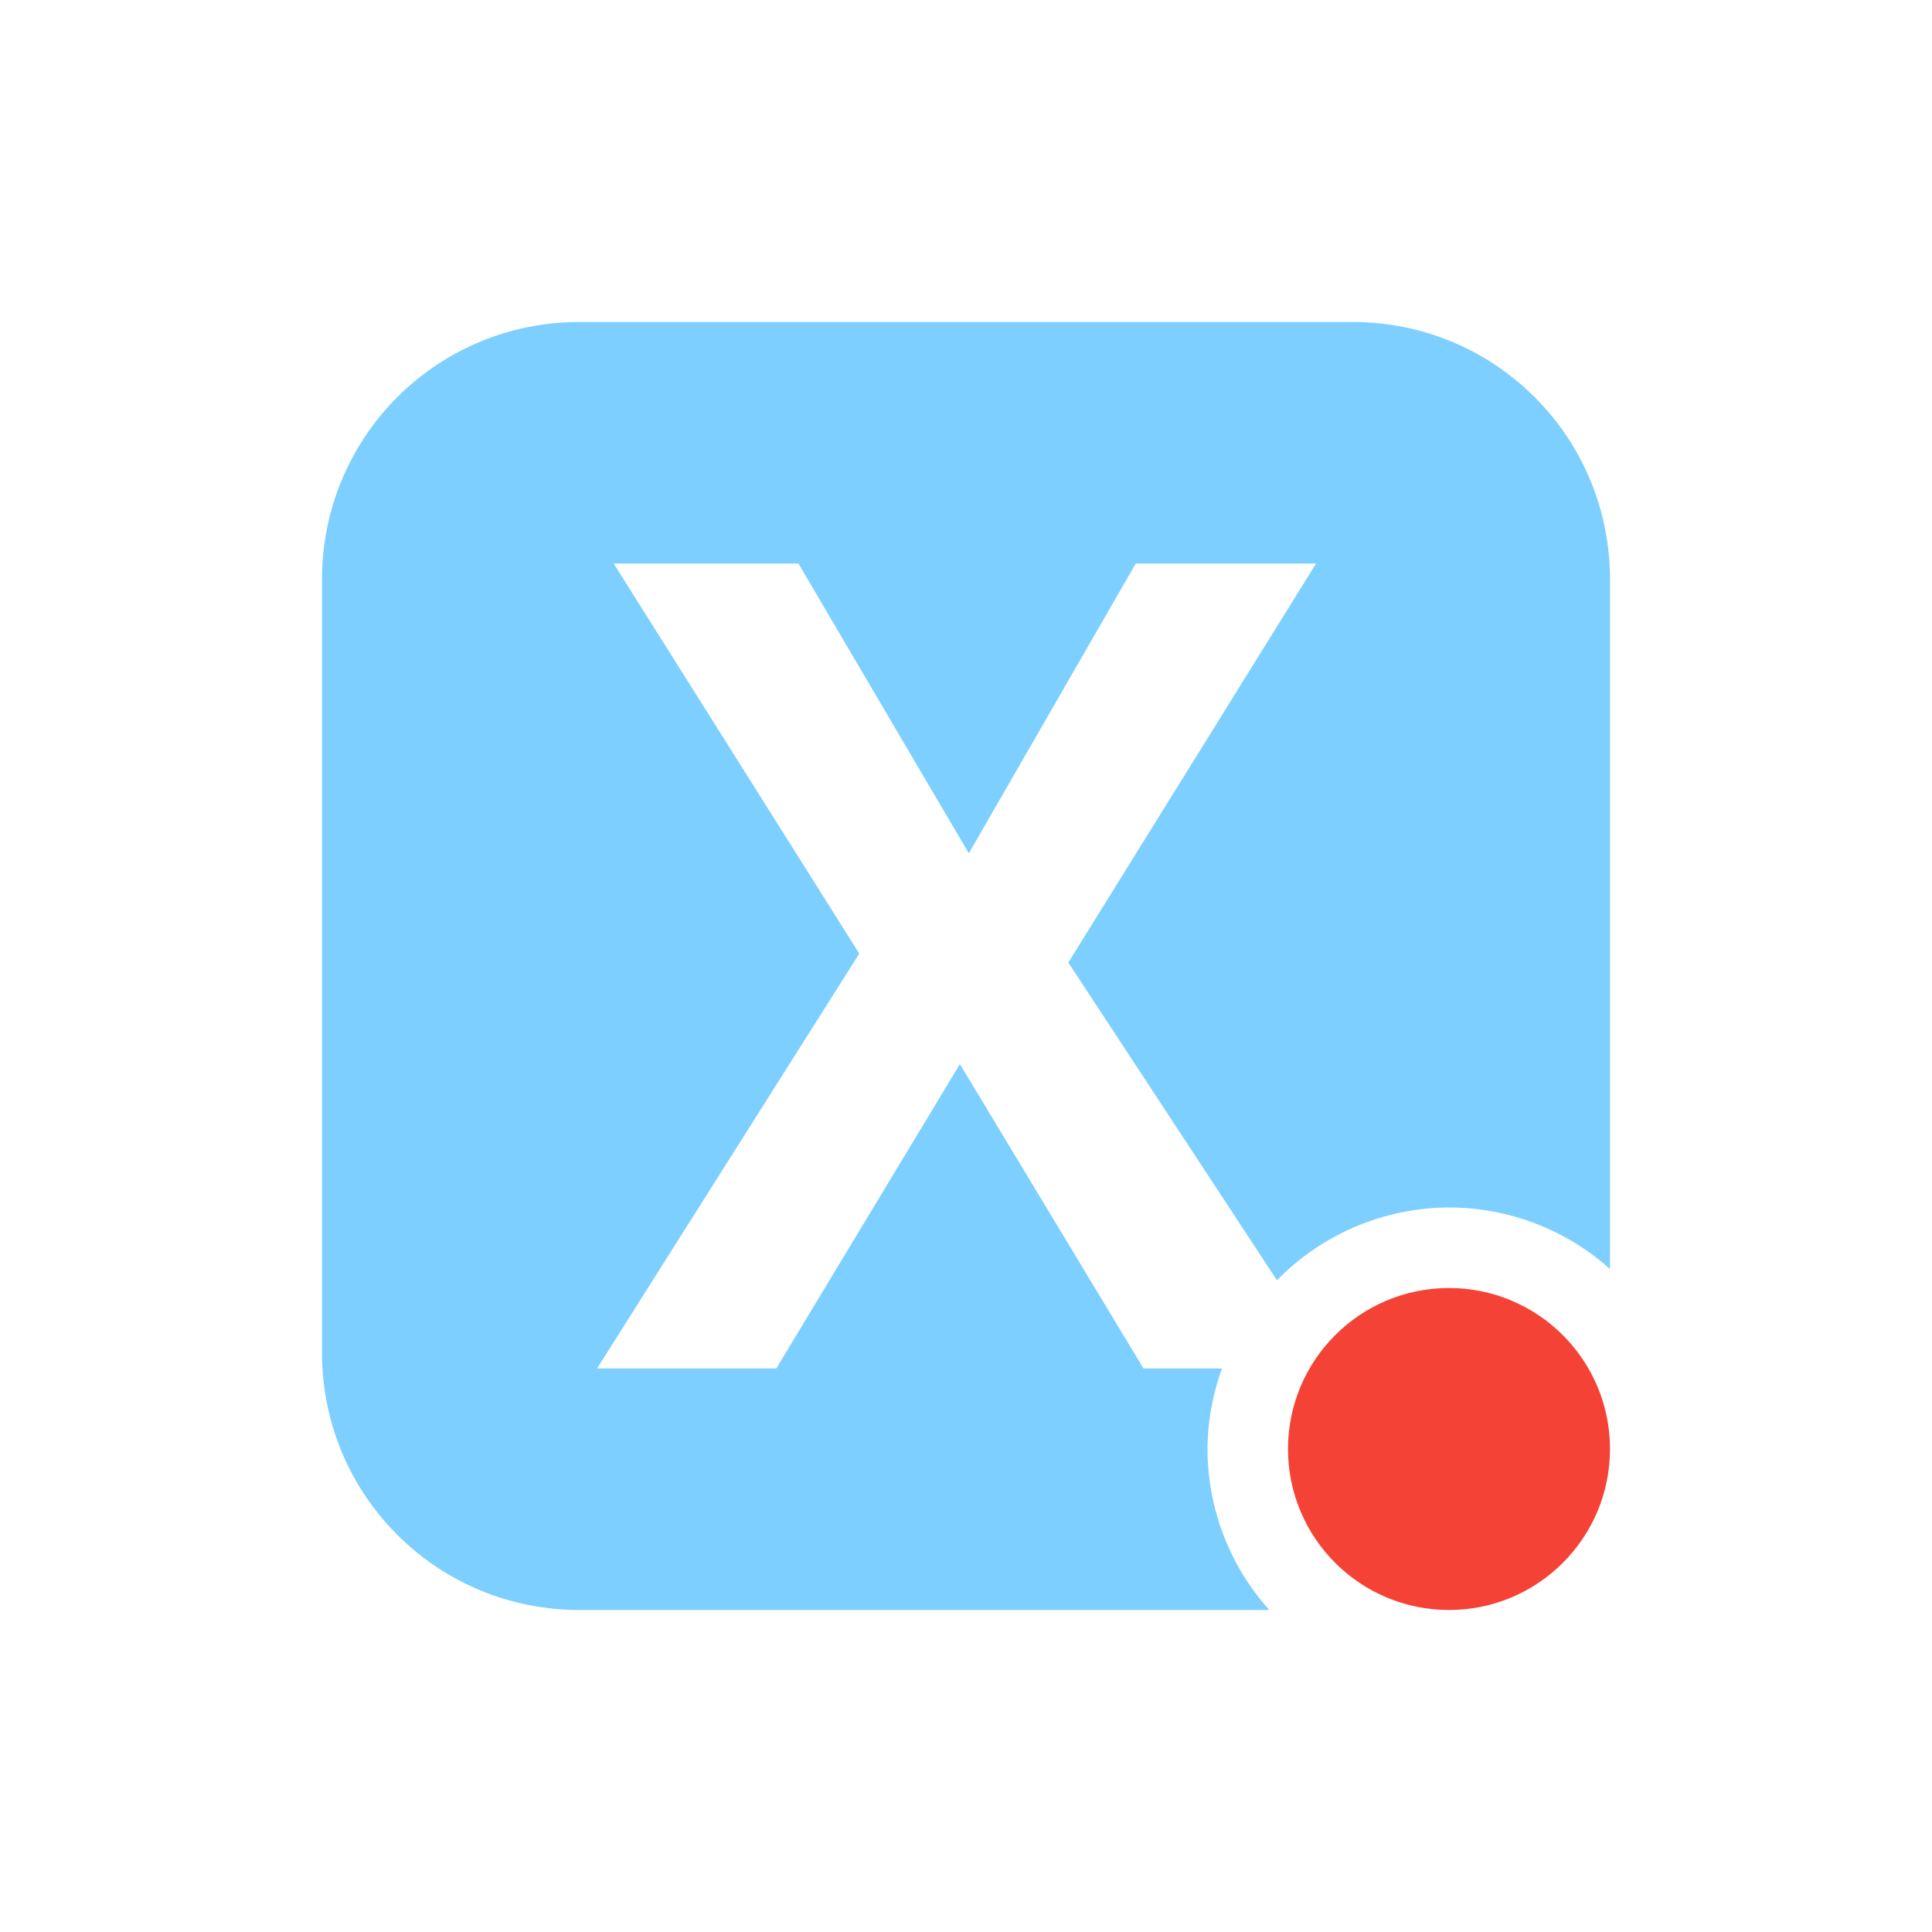 <svg xmlns="http://www.w3.org/2000/svg" width="24" height="24" version="1.1">
 <defs>
  <style id="current-color-scheme" type="text/css">
   .ColorScheme-Text { color:#7dcfff; } .ColorScheme-Highlight { color:#4285f4; } .ColorScheme-NeutralText { color:#ff9800; } .ColorScheme-PositiveText { color:#4caf50; } .ColorScheme-NegativeText { color:#f44336; }
  </style>
 </defs>
 <path style="fill:currentColor" class="ColorScheme-Text" d="M 7.199,4 C 5.426,4 4,5.426 4,7.199 V 16.801 C 4,18.574 5.426,20 7.199,20 H 15.768 A 3,3 0 0 1 15,18 3,3 0 0 1 15.18,17 h -0.975 L 11.924,13.219 9.643,17 H 7.416 L 10.674,11.846 7.623,7 H 9.918 L 12.035,10.6 14.109,7 h 2.24 l -3.078,4.957 2.592,3.947 A 3,3 0 0 1 18,15 3,3 0 0 1 20,15.764 V 7.199 C 20,5.426 18.574,4 16.801,4 Z"/>
 <circle style="fill:currentColor" class="ColorScheme-NegativeText" cx="18" cy="18" r="2"/>
</svg>
